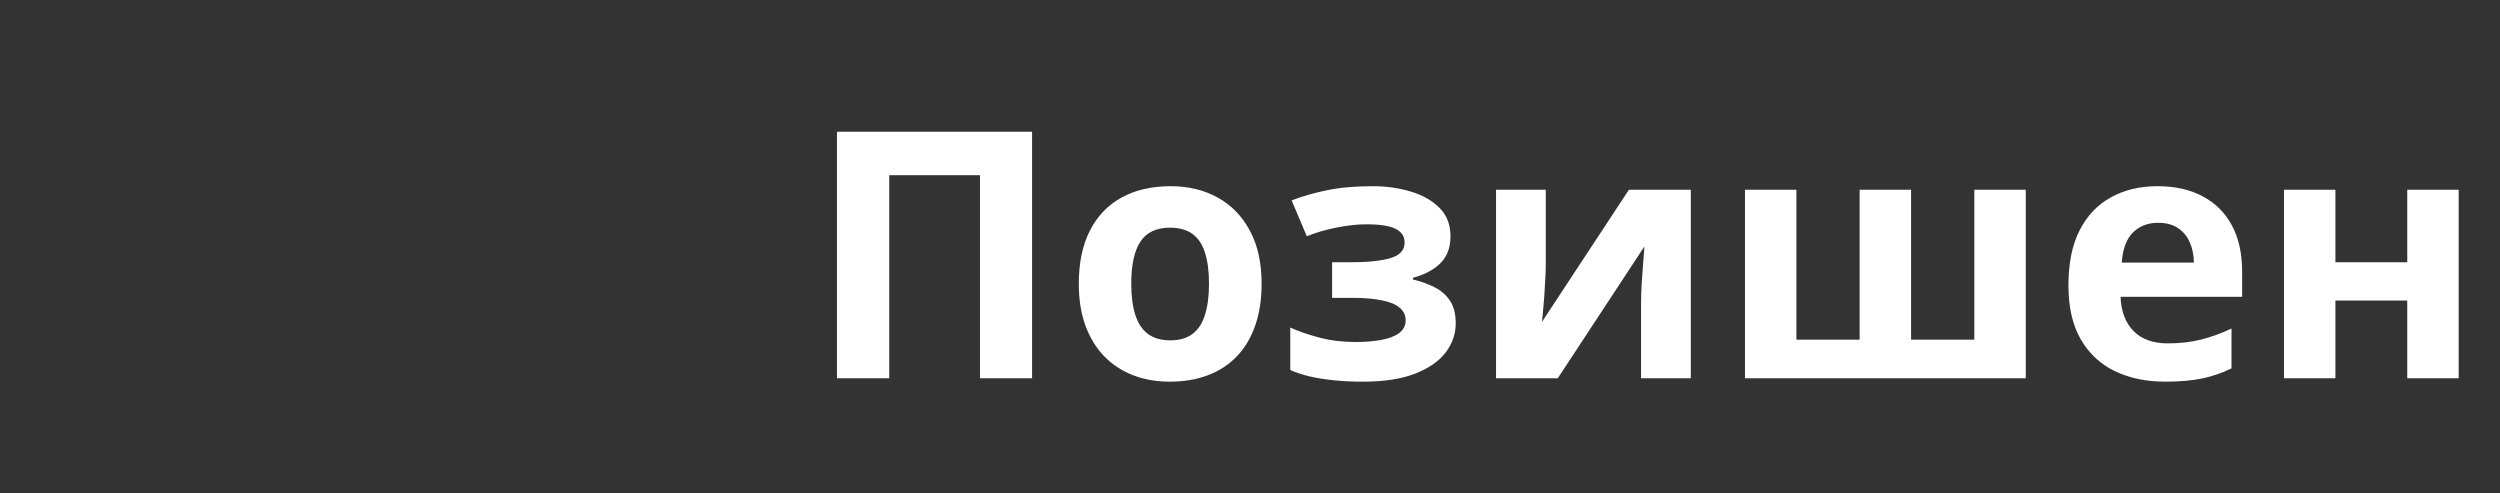 <svg width="152" height="30" viewBox="0 0 152 30" fill="none" xmlns="http://www.w3.org/2000/svg">
<rect x="0" y="0" width="152" height="30" fill="#333333" stroke="none"/>
<path d="M50.887 23V8.009H62.751V23H59.582V10.654H54.065V23H50.887ZM76.706 17.248C76.706 18.205 76.576 19.052 76.316 19.791C76.064 20.529 75.691 21.154 75.199 21.667C74.713 22.173 74.126 22.556 73.435 22.815C72.751 23.075 71.979 23.205 71.118 23.205C70.311 23.205 69.569 23.075 68.893 22.815C68.223 22.556 67.638 22.173 67.139 21.667C66.647 21.154 66.264 20.529 65.991 19.791C65.724 19.052 65.591 18.205 65.591 17.248C65.591 15.976 65.816 14.899 66.268 14.018C66.719 13.136 67.361 12.466 68.195 12.008C69.029 11.55 70.024 11.321 71.179 11.321C72.252 11.321 73.203 11.55 74.03 12.008C74.864 12.466 75.517 13.136 75.988 14.018C76.467 14.899 76.706 15.976 76.706 17.248ZM68.78 17.248C68.78 18 68.862 18.632 69.026 19.145C69.19 19.657 69.446 20.044 69.795 20.303C70.144 20.563 70.598 20.693 71.159 20.693C71.712 20.693 72.16 20.563 72.502 20.303C72.851 20.044 73.103 19.657 73.261 19.145C73.425 18.632 73.507 18 73.507 17.248C73.507 16.489 73.425 15.86 73.261 15.361C73.103 14.855 72.851 14.476 72.502 14.223C72.153 13.97 71.699 13.843 71.138 13.843C70.311 13.843 69.71 14.127 69.334 14.694C68.964 15.262 68.78 16.113 68.78 17.248ZM83.463 11.321C84.29 11.321 85.063 11.43 85.781 11.649C86.499 11.861 87.08 12.192 87.524 12.644C87.968 13.088 88.19 13.662 88.19 14.366C88.19 15.057 87.982 15.607 87.565 16.017C87.148 16.42 86.594 16.711 85.904 16.889V16.991C86.389 17.107 86.827 17.265 87.216 17.463C87.613 17.661 87.927 17.935 88.16 18.283C88.392 18.632 88.508 19.09 88.508 19.657C88.508 20.293 88.307 20.881 87.903 21.421C87.5 21.954 86.881 22.385 86.047 22.713C85.22 23.041 84.157 23.205 82.858 23.205C82.243 23.205 81.662 23.178 81.115 23.123C80.575 23.068 80.08 22.99 79.628 22.887C79.177 22.778 78.784 22.648 78.449 22.498V19.914C78.921 20.132 79.502 20.334 80.192 20.519C80.89 20.703 81.631 20.795 82.418 20.795C82.985 20.795 83.498 20.754 83.956 20.672C84.42 20.59 84.786 20.454 85.053 20.262C85.326 20.064 85.463 19.801 85.463 19.473C85.463 19.165 85.343 18.912 85.104 18.714C84.872 18.509 84.513 18.358 84.027 18.263C83.549 18.16 82.94 18.109 82.202 18.109H80.992V15.945H82.141C83.18 15.945 83.983 15.86 84.55 15.689C85.118 15.518 85.401 15.204 85.401 14.746C85.401 14.377 85.22 14.1 84.858 13.915C84.496 13.73 83.897 13.638 83.064 13.638C82.523 13.638 81.929 13.703 81.279 13.833C80.63 13.956 80.022 14.134 79.454 14.366L78.531 12.182C79.194 11.929 79.912 11.724 80.685 11.567C81.464 11.403 82.39 11.321 83.463 11.321ZM93.984 11.536V16.068C93.984 16.301 93.974 16.595 93.953 16.95C93.939 17.299 93.919 17.654 93.892 18.017C93.864 18.379 93.837 18.704 93.81 18.991C93.782 19.278 93.762 19.473 93.748 19.575L99.039 11.536H102.802V23H99.777V18.427C99.777 18.051 99.791 17.637 99.818 17.186C99.846 16.728 99.876 16.297 99.911 15.894C99.945 15.491 99.969 15.187 99.982 14.981L94.712 23H90.959V11.536H93.984ZM123.167 11.536V23H106.094V11.536H109.221V20.652H113.066V11.536H116.194V20.652H120.039V11.536H123.167ZM131.185 11.321C132.245 11.321 133.157 11.526 133.923 11.936C134.688 12.339 135.28 12.927 135.697 13.7C136.114 14.472 136.322 15.415 136.322 16.53V18.047H128.929C128.963 18.929 129.227 19.623 129.719 20.129C130.218 20.628 130.908 20.877 131.79 20.877C132.521 20.877 133.191 20.802 133.8 20.652C134.408 20.502 135.034 20.276 135.676 19.975V22.395C135.109 22.675 134.514 22.88 133.892 23.01C133.277 23.14 132.528 23.205 131.646 23.205C130.498 23.205 129.479 22.993 128.591 22.569C127.709 22.145 127.015 21.5 126.509 20.631C126.01 19.763 125.761 18.669 125.761 17.35C125.761 16.01 125.986 14.896 126.438 14.007C126.896 13.112 127.531 12.442 128.345 11.998C129.158 11.546 130.105 11.321 131.185 11.321ZM131.206 13.546C130.597 13.546 130.091 13.741 129.688 14.13C129.292 14.52 129.062 15.132 129.001 15.966H133.39C133.383 15.501 133.297 15.087 133.133 14.725C132.976 14.363 132.737 14.076 132.416 13.864C132.101 13.652 131.698 13.546 131.206 13.546ZM141.993 11.536V15.945H146.361V11.536H149.488V23H146.361V18.273H141.993V23H138.865V11.536H141.993Z" fill="white"/>
</svg>
